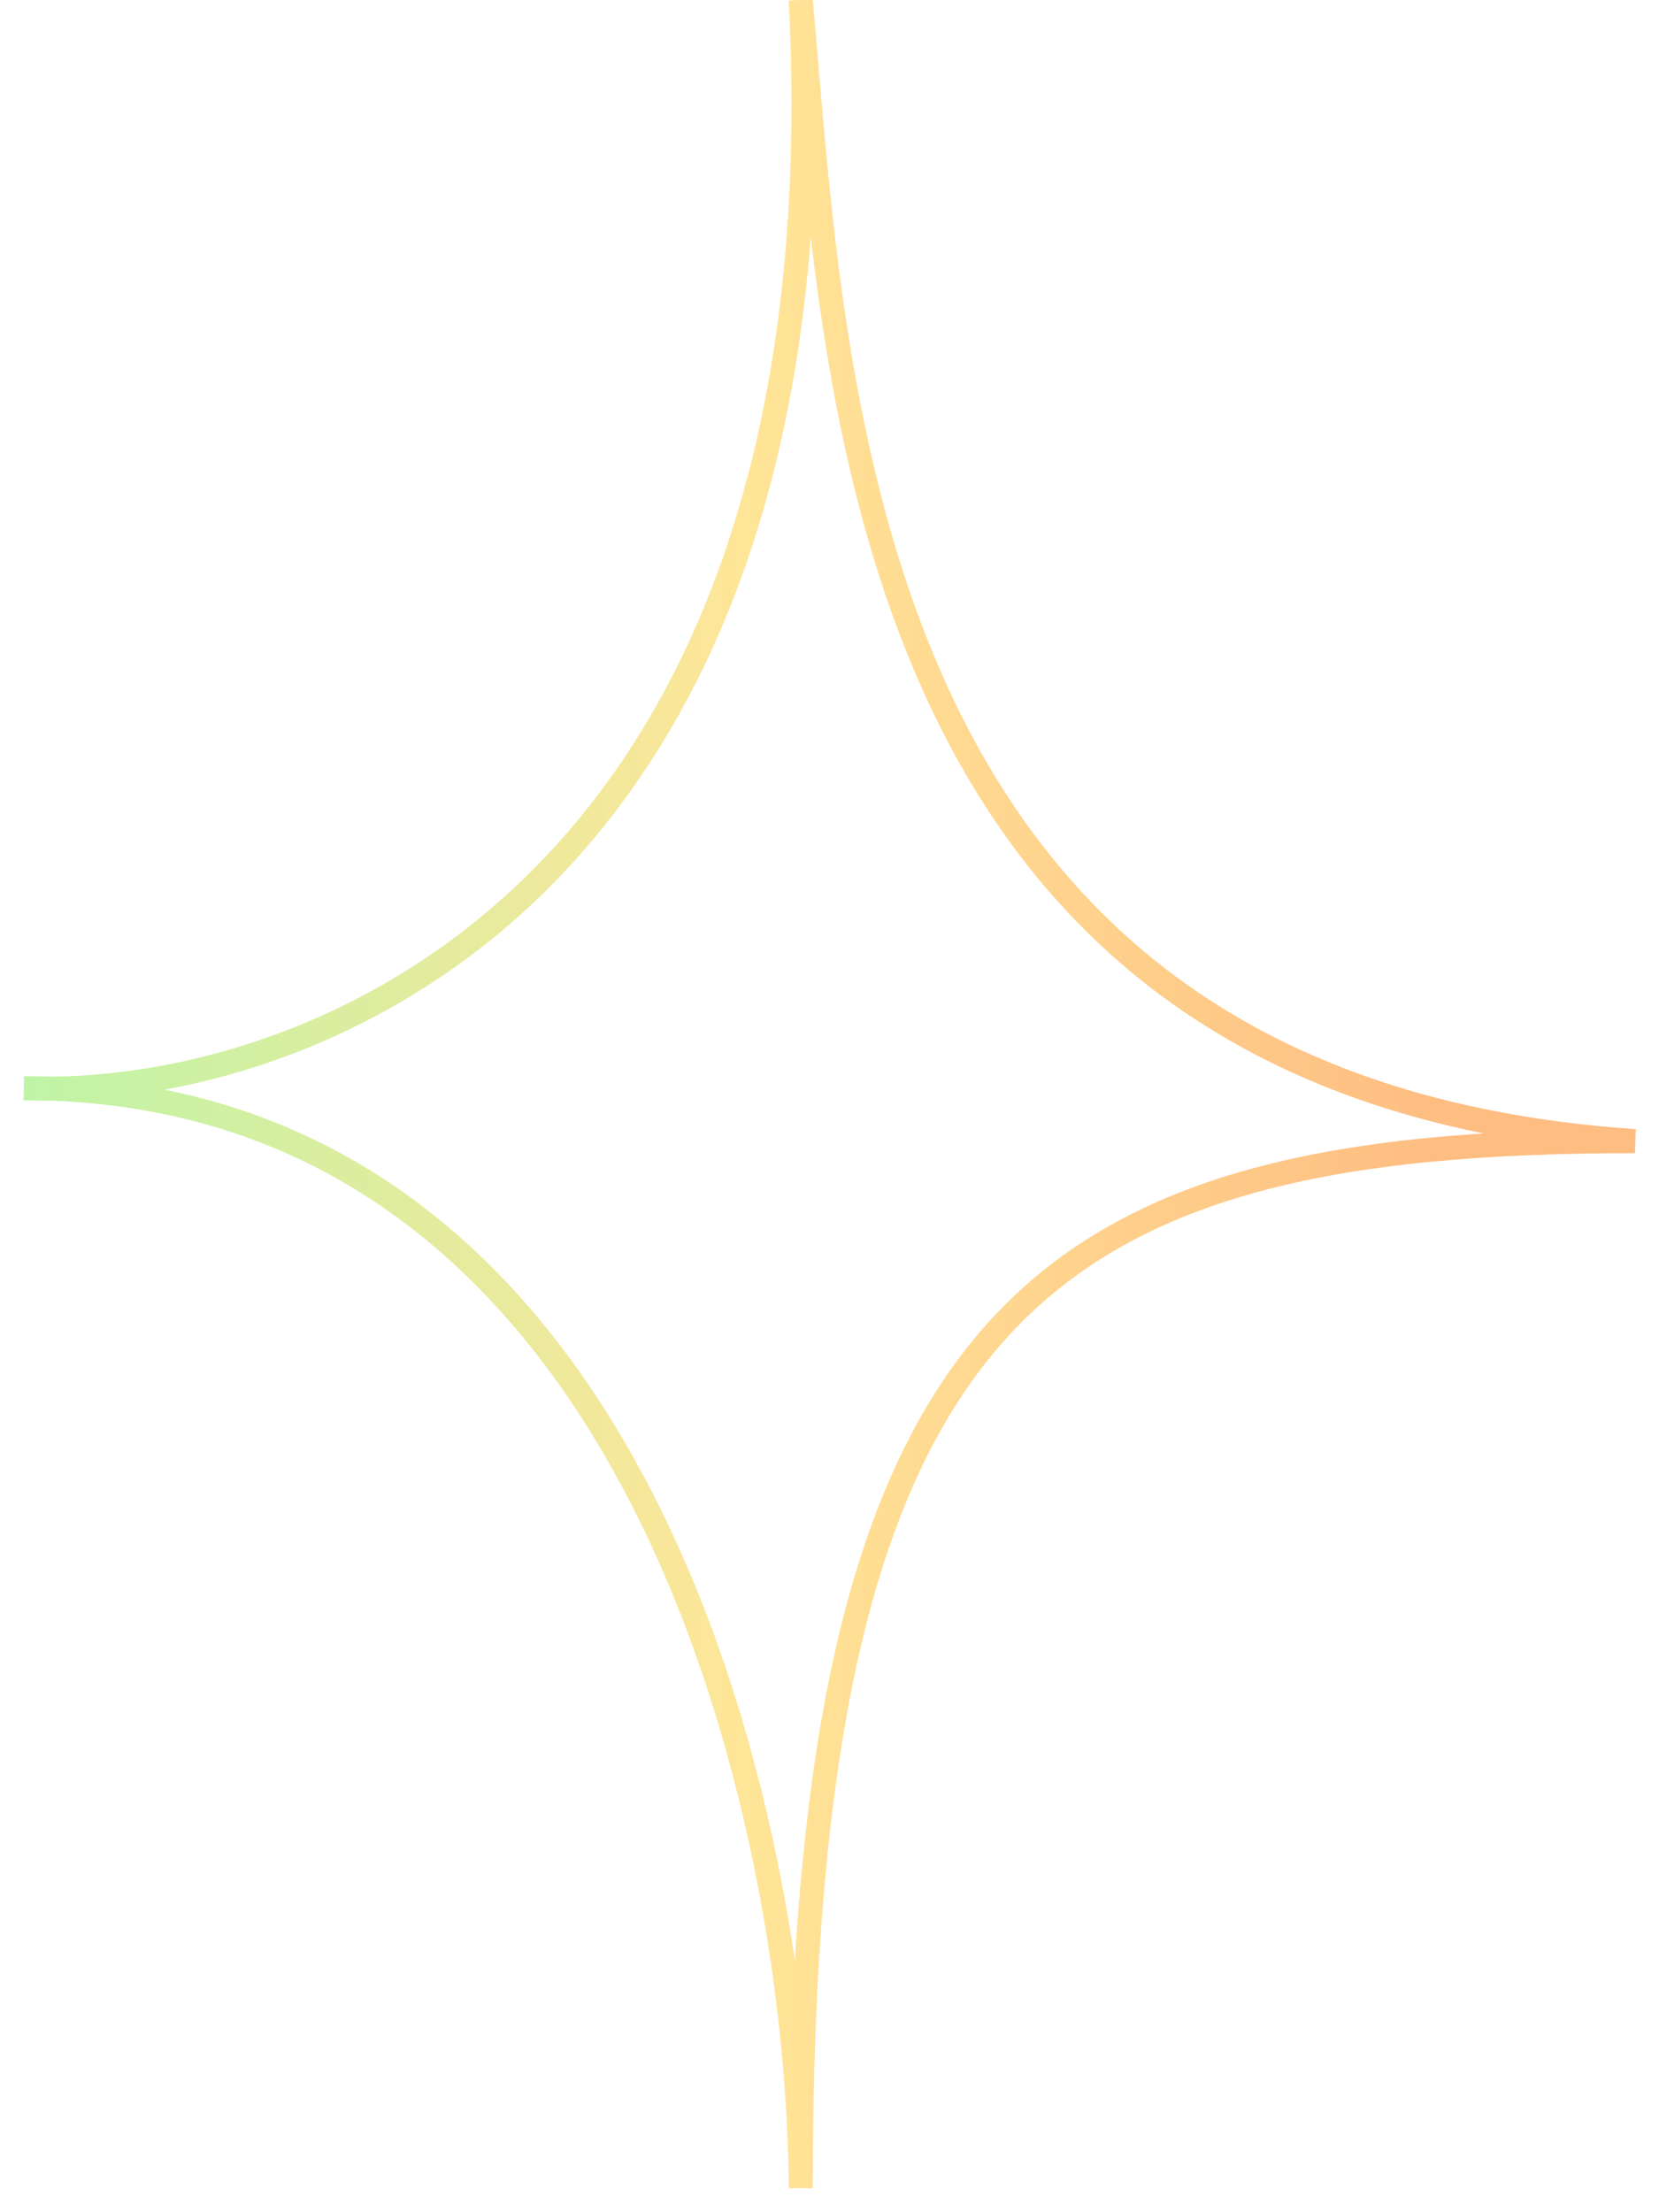 <svg
  xmlns="http://www.w3.org/2000/svg"
  width="69"
  height="92"
  viewBox="0 0 69 92"
  fill="none"
>
  <path
    d="M1 45.255C12.566 45.745 35.218 37.379 33.304 0C34.739 15.819 35.457 45.255 68 47.457C43.114 47.457 33.304 54.404 33.304 91C33.224 75.752 26.651 45.255 1 45.255Z"
    stroke="url(#paint0_linear_672_42183)"
    strokeWidth="2"
    strokeLinejoin="round"
  />
  <defs>
    <linearGradient
      id="paint0_linear_672_42183"
      x1="60.045"
      y1="45.5"
      x2="1"
      y2="45.5"
      gradientUnits="userSpaceOnUse"
    >
      <stop stop-color="#FEBD81" />
      <stop offset="0.49" stop-color="#FFE598" />
      <stop offset="1" stop-color="#BFF4A6" />
    </linearGradient>
  </defs>
</svg>